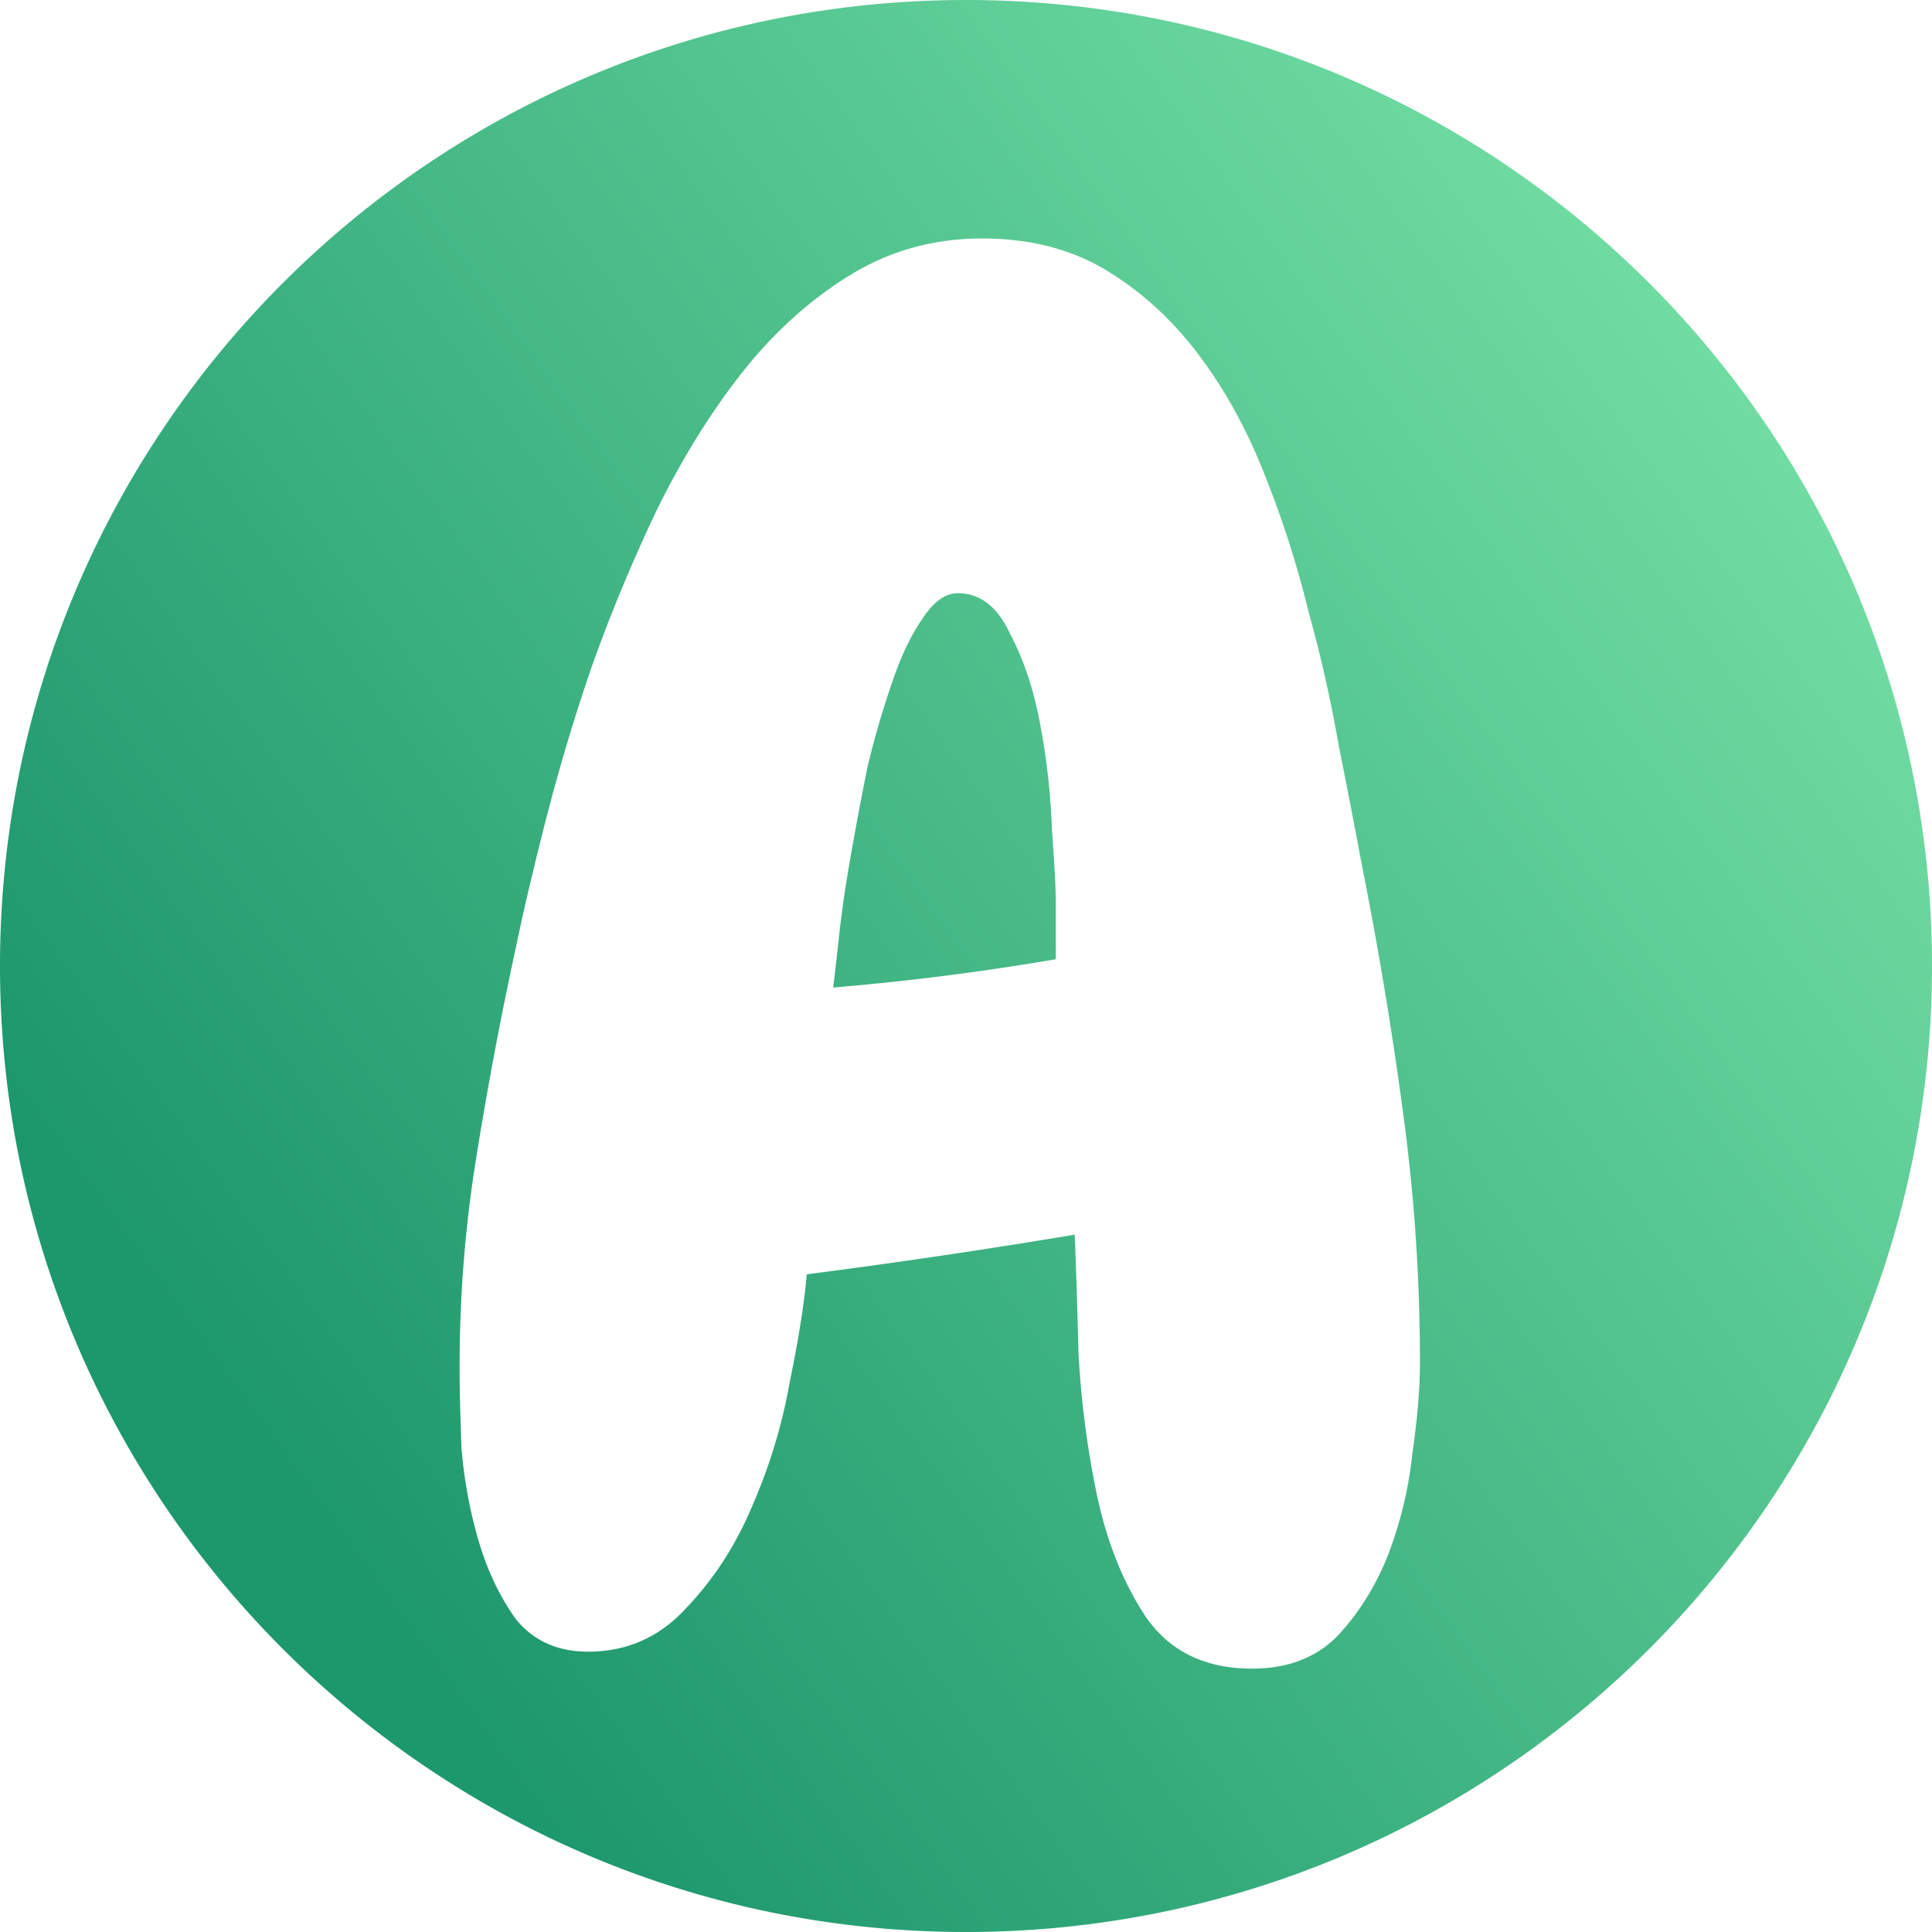 <svg width="80" height="80" fill="none" xmlns="http://www.w3.org/2000/svg"><path fill-rule="evenodd" clip-rule="evenodd" d="M40 80c22.091 0 40-17.909 40-40S62.091 0 40 0 0 17.909 0 40s17.909 40 40 40zm18.484-19.813c.209-1.458.313-2.708.313-3.75 0-3.49-.234-6.953-.703-10.39a163.715 163.715 0 00-1.719-10.313c-.26-1.406-.573-3.02-.938-4.843a56.228 56.228 0 00-1.25-5.547 41.585 41.585 0 00-1.796-5.625c-.73-1.875-1.641-3.542-2.735-5-1.093-1.459-2.37-2.63-3.828-3.516-1.458-.885-3.177-1.328-5.156-1.328-2.031 0-3.88.52-5.547 1.563-1.667 1.041-3.151 2.395-4.453 4.062-1.302 1.667-2.474 3.568-3.516 5.703A69.061 69.061 0 0024.5 27.61a83.639 83.639 0 00-1.875 6.25c-.52 2.032-.938 3.802-1.25 5.313a159.067 159.067 0 00-1.64 8.672 54.089 54.089 0 00-.704 8.75c0 .885.026 2.005.078 3.36.105 1.301.339 2.577.703 3.827.365 1.25.886 2.344 1.563 3.282.73.885 1.719 1.328 2.969 1.328 1.614 0 2.968-.6 4.062-1.797 1.146-1.198 2.058-2.604 2.735-4.219a22.636 22.636 0 001.562-5.156c.365-1.771.6-3.255.703-4.453A300.755 300.755 0 0044.5 51.125c.052 1.198.104 2.813.156 4.844.104 2.031.365 4.036.782 6.015.416 1.927 1.093 3.594 2.03 5 .99 1.407 2.449 2.11 4.376 2.11 1.458 0 2.63-.443 3.515-1.328.886-.938 1.589-2.058 2.11-3.36.52-1.354.86-2.76 1.015-4.219zm-14.922-25.78c.105 1.406.157 2.421.157 3.046v2.266c-3.021.52-6.094.911-9.219 1.172.052-.417.13-1.094.234-2.032.105-.99.26-2.083.47-3.28.207-1.199.442-2.449.702-3.75a36.456 36.456 0 011.016-3.517c.364-1.093.781-1.979 1.25-2.656.469-.729.963-1.093 1.484-1.093.938 0 1.667.572 2.188 1.718.573 1.094.99 2.37 1.25 3.828.26 1.407.416 2.839.468 4.297z" fill="url(#paint0_linear)"/><defs><linearGradient id="paint0_linear" x1="113" y1="0" x2="10" y2="74.5" gradientUnits="userSpaceOnUse"><stop offset=".087" stop-color="#93F9B9"/><stop offset=".927" stop-color="#1D976C"/></linearGradient></defs></svg>